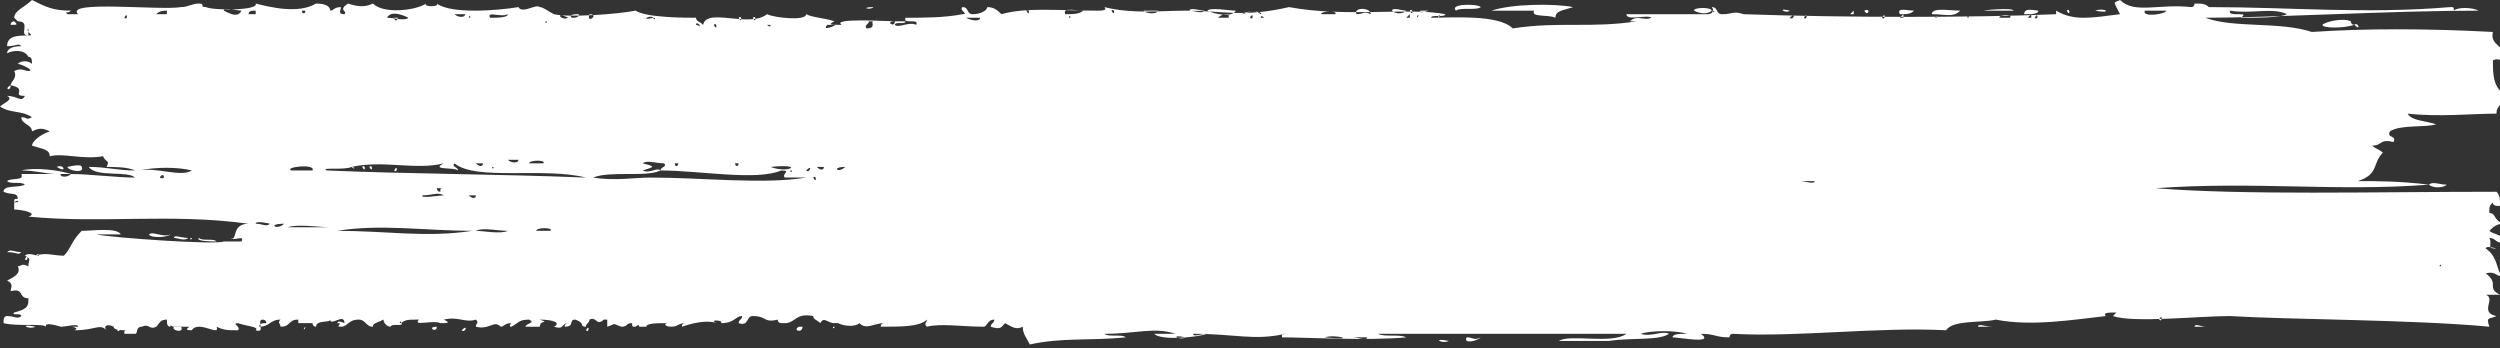 <svg xmlns="http://www.w3.org/2000/svg" width="70.4" height="9.8" viewBox="0 0 70.4 9.8"><rect x="0" y="0" width="70.4" height="9.8" fill="#333333" stroke="none"/><g fill-rule="evenodd" clip-rule="evenodd" fill="#FFF"><path d="M68.4 5.2c-2.6.2-4.9-.1-7.7.1 2.5.2 6.1.1 9.6.1.1.1.1.2.1.4-.1 0-.2 0-.2-.1-.1.1-.1.1-.1.3.2 0 .1.2.4.3-.2 0-.3.1-.4.2.1.1.4.1.4.3-.2.1-.2-.1-.4-.1.1.2-.1.3.2.3 0 0-.3-.1-.3 0 .3.2.3.5.4.7 0 .2-.1-.1-.4 0 .4.3 0 .4.4.6H70c.3.1-.2.5.3.6-.2.1-.3 0-.2.3-2.1-.2-5.7-.2-7.3-.3-.9 0-2.7.2-3.3 0l.1-.1c-.2 0-.4 0-.3.1-.9.1-2.1.3-3.1.1-.4.1-1.2 0-1.4.3-1.9-.1-4.2.2-6 .1-.1 0-.1.1-.1.1-.4 0-.4-.1-.8-.1.4.3-.6.1-.8.1 0-.1.2-.1.4-.1-.3-.1-1-.1-1.3 0 .3.1.6-.1.8 0-.3.2-1 .1-1.7.2h-1.4c.3-.2 1.5.1 1.9-.2h-7c.2.1.6 0 .8.1-1.1.1-2.8 0-3.5 0 0-.1 0-.1.1-.1-.9.2-1.4 0-2.6 0 0 .1.2 0 .4 0-.3.1-1.3.2-1.5 0h.6c-.6-.2-1.1 0-2 0 .1.1.5 0 .6.1-1 .1-1.8 0-2.7.2-.1-.2-.2-.3-.2-.5-.2.1-.3 0-.5-.1-.1.1-.1.2-.4.1 0-.1.1-.1.1-.2-.2 0-.2.2-.3.2-.6 0-1.2-.1-1.6 0-.1-.1 0-.1 0-.2-.2.2-.7.2-1.3.2 0-.1.1-.1.1-.1-.3 0-.5.2-.7 0-.1.1-.4.1-.6 0h-.1c-.2 0-.3-.2-.4 0-.1-.1-.2-.1-.2-.2-.5-.1-.5.2-.8.2H22c-.1 0-.1-.1-.1-.1-.4.1-.3-.1-.7-.1-.2 0-.1.3-.4.2 0-.1.1-.1.1-.2-.2 0-.2.2-.6.2.1-.1-.4-.1-.1 0-.3-.1-.7 0-1 .1 0-.1.1-.1.1-.1-.2 0-.2.1-.4.1s-.2-.1-.1-.1c-.3 0-.6 0-.6.1H18c0-.1-.1 0-.1 0-.1 0-.1 0-.1-.1-.2 0-.1.1-.3.1-.3-.1-.1-.1-.4 0V9H17c-.1 0 0 0 0 0-.2.2-.2-.1-.4 0 0 .1-.1.1-.1.2-.2 0 0-.1-.3-.2-.2 0 0 .2-.3.2 0-.1.1-.1.1-.1-.2 0-.1.2-.4.1.2-.1 0-.2-.4-.2.3.1 0 0 0 .2h-.4c0-.1.3-.1.1-.2-.3 0-.3.1-.5.2-.1 0 0-.1 0-.1-.2 0-.2.1-.3.1-.2-.2-.3.1-.7 0 0-.1.1-.1 0-.2-.3.1-.5-.1-.9 0 .2.1.1.1-.1.1-.2-.1-.8.1-.6-.1-.3 0-.4 0-.5.1 0-.1-.1 0 0 0 .1.1-.3 0-.3.1-.1 0-.2-.1-.2-.2-.2.1-.3.1-.3.2-.2 0-.2-.2-.4-.2-.3 0-.3.2-.5.2s.1-.1-.1-.1c0-.1.2 0 .2 0 0-.3-.4.1-.4-.1 0 .1-.4 0-.4.2-.1 0-.1-.1-.1-.1h-.4V9c-.3 0-.2.2-.5.2 0-.1-.1-.1 0-.2-.3 0-.3.2-.6.2 0-.1.1-.1.2-.1 0-.1-.1-.1-.1-.1-.2 0 .1.4-.2.3.1-.1-.2-.1-.5-.2-.2 0 .1.1 0 .2-.3 0-.4 0-.6-.1.1.3-.5-.2-.7.1-.3 0 0-.1-.1-.1H5h-.1c-.1 0-.1-.1-.1 0-.1 0-.1-.1-.1-.2-.2 0-.2.1-.3.2-.2.1-.2-.1-.4 0-.2 0-.1.2-.2.2h-.3c0-.1 0-.1.1-.1-.2 0-.4 0-.4-.1-.2-.1-.3 0-.2.1-.2-.2-.3 0-.9 0 .2-.1-.3-.1.1-.1 0-.1-.3 0-.5 0 .3.1-.5-.2-.4 0-.1-.1-.8 0-1.2-.1 0-.1 0-.2.1-.2.2 0 .3.1.4 0 0-.1-.3 0-.2-.1.4-.1.4-.2.4-.4-.3 0-.1-.3-.5-.2 0-.1.1-.2-.1-.3.2-.1.4-.2.3-.4.1 0 .1-.1.3 0 0-.2.1-.2-.1-.3.1-.1.3 0 .4 0 0-.1-.1 0-.1 0 .3-.1.5 0 .8 0 .2-.2.2-.4.5-.7.3 0 1-.1 1.1.1h-.7c.5.1 3.4.3 3.6.2h-.1.6c.1-.2-.2 0-.3-.1.2.1 0-.4.5-.4-2.2-.3-4.1 0-6.2-.2.3-.1-.2-.2-.4-.2v-.2c.2 0 .1-.1 0 0 0-.1 0-.1.1-.1 0-.2-.2-.1-.4-.2 0-.2.4-.1.6-.2-.1-.1-.4 0-.5-.1.1-.1.5 0 .4-.2h1c-.3 0-.6-.1-1-.1.4-.1 1.1 0 1.4.1h-.3c0 .1.2.1.3 0 .5 0 1.3.1 1.8.1-.2-.2-1.1 0-1.3-.3.5 0 .8.1 1.3.1-.2-.1-.6-.1-.8-.1.1-.2 0-.1-.1-.3-.6.1-1.1-.1-1.5 0 0-.2-.2-.2-.5-.3 0-.1.2-.3.5-.4-.2-.1-.3-.1-.5 0 0-.2-.3-.2-.3-.4.2 0 .1.1.3 0C.6 3.1.3 3.2 0 3c.1-.1.4-.2.2-.3.3 0 .4.2.5 0-.4 0 .1-.2-.4-.3 0-.1.2-.2.1-.4.2-.1.3 0 .4 0 .2 0-.2-.2-.3-.2.1-.1.3-.1.4 0 0-.1 0-.2-.1-.2-.1-.2-.4-.2-.6-.1 0-.1.1-.2.4-.2-.1-.1-.1 0-.4 0 0-.3.3-.3.6-.3C1 1 .7.9.8.8V1C.5 1 .9.6.5.6L.4.5C.4.3.7.2.9 0c.4.2.6.3 1.1.3-.1.1-.2 0-.1.1h.3C1.8 0 4.5.3 5.1.2c.2 0 .3-.1.5-.1s0 .1.2.1C6 .3 7.3.3 7.2.1c.4.1 1.2.3 1.7 0 .3 0 .4.1.4.2.1 0 .1-.1.3-.1 0 .1-.1.2.1.2.1-.1-.2-.1.1-.3.3.1.5.1.7 0 .3.3 1.2.2 1.5 0-.1.1.4.1.3 0 .4.3 1.7.2 2.3.1.1.2.5-.1.6 0 .1 0 .2.1.4.2.4.1 1.8 0 2.3-.1.3.2 1.4.2 1.7.2 0 .1.1.1.2.2.1-.5 1.3.1 1.8-.3.2.1 1.1.2 1.1 0 .2.1.5.1.8.2-.2.1-.1.1.2.1-.3-.2 1.3-.1 1.5-.1-.3 0 0 .2 0 0h.3c0 .1-.3 0-.3.1.1.1.4-.1.6 0 .1-.2-.4 0-.3-.2.5 0 1.1 0 1.6-.1.2 0-.1-.1 0-.2.2 0 .1.2.3.2.2 0 .4-.1.4-.2.2 0 .3.1.4.2.7-.2 1.6-.1 2.7-.1.1 0 .3 0 .2-.1.8.2 1.6.1 2.3.1 1 0 1.6.2 2.9-.1 1.6.3 3.4 0 4.4.2 0 .1-.4 0-.4.1.6 0 1.9-.1 2.3.3 1.3-.2 2.2 0 3.5-.2h-.2c.2-.2.4 0 .6-.1-.1-.1-.7.1-.7-.1h2.3c.1 0 .2-.1.1-.2.2 0 .1.2.3.2.3 0 .3-.1.6 0 2.9.1 6.5.1 8.8 0V.3c.5.3 1 .2 1.8.1-.2-.4-.2-.3 0-.4.4.4 1.1.1 2 .2.1 0 .1-.1.1-.1.2 0 .3 0 .4.1 2.3 0 4.4.2 6.8 0 .1 0 .1 0 .1.1.1-.1.5-.1.7 0-2.5 0-5.8.2-7.7.2.8.3 2.1.1 3 .4 1.5-.1 3.2-.1 5.1 0-.1.4.4.4.4.8-.1.1-.2-.1-.4 0 0 .4 0 .8.4 1-.2.3-.3.3-.3.5-.7 0-1.6.1-2.5 0 .1.2.5.2.8.3-.3.1-1 0-1.3.2-.1.2.2.1.1.3-.4-.1-.3.1-.6.1.1.1.2.1.3.2-.3.3-.1.6-.7.8.5 0 1.2 0 2 .1zM62.6.3h-.2.2zm.5.2c.5 0 1.1 0 1.3-.1-.4-.2-1 0-1.6-.1-.1.2.6 0 .3.2zM1.5.3c.1.1 0 0 0 0zm1.9 0h-.1.1zm.4 0h-.1.1zm.4 0H4h.2zm.2.1h.3V.3c-.1 0-.2 0-.3.1 0-.1 0 0 0 0zM6.8.3c-.1 0-.5-.1-.5 0 .2.1.4.2.5 0zm.2.1h.2V.3c-.1 0-.2 0-.2.1 0-.1 0 0 0 0zM28.9.3c.1.2.1-.1 0 0zm.9 0c0 .1 0 0 0 0zm.2.1c.2 0 .4 0 .5-.1-.2 0-.6-.1-.5.1zm1.3-.1c.1.2.1-.1 0 0zm.8 0c.1.1 0 0 0 0zm.5 0h-.4c.1.1.4.1.4 0zm1.3 0c-.1 0-.4-.1-.4 0 .1 0 .4.1.4 0zm.9 0c-.2 0-.7-.1-.8 0 .2.1.7.2.8 0zm.7.1c.1-.1-.5-.1-.5 0 .2-.1.4-.1.5 0zM37 .3c.1.1 0 0 0 0zm.6.1c.1-.1-.4-.1-.4 0h.4zm.6 0c.2 0 .2-.1.4 0 0-.2-.5-.2-.4 0zm.8-.1c.1.1 0 0 0 0zm.6 0c-.1 0-.4-.1-.4 0 .1.1.3.1.4 0zm.1 0c.1.2.1-.1 0 0zm.5 0H40c-.1.1.3 0 .2 0zm7.2 0c0 .1 0 0 0 0zm.8 0c.1.1.1 0 0 0 0-.1-.5-.1-.5 0 .2.1.4.1.5 0zm1.3 0h-.1.1zm.9 0c-.4-.1-.1.1 0 0zm.2 0h-.1.1zm1.5.1h.1V.3l-.1.1c0-.1 0 0 0 0zm.4-.1c.1.2.2-.1 0 0zm.7 0h-.1.1zm.3.1c.2 0 .3 0 .4-.1-.2 0-.5-.1-.4.1zm.7-.1h-.1.1zm.2.1c.4 0 .6.1.8-.1-.3 0-.8-.1-.8.1zm1.5-.1h.8c0-.1-1 0-.8 0zm1.1 0h-.2.2zm0 .1c.2 0 .4 0 .4-.1-.1 0-.4-.1-.4.1zm1.2-.1c.1.2.1-.1 0 0zm.3 0h-.1.1zm.5 0c.5.1.3-.1 0 0zm2 0h-.6c-.1.2.6.1.6 0zM8.6.3h-.1c0 .1.1.1.1 0zm2.3.2c.2 0 .5.1.6 0-.2-.1-.5-.2-.6 0zM64.5.4c.1 0 0 0 0 0zM3.5.5c.1.1.1-.2 0 0zm5.6 0s0-.1 0 0zm2.6 0s0-.1 0 0zm1.4-.1h-.3c.1.1.3.1.3 0zm.1.1c.1 0 0-.1 0 0zm.6 0c.2 0 .5 0 .5-.1-.2.1-.6-.1-.5.1zm2.2 0c-.4-.2-.2.1 0 0zm.1 0c.1 0 .2 0 .2-.1-.1 0-.3 0-.2.1zm.4 0s-.1-.1 0 0zm.1-.1c-.1.3.3 0 0 0zm13.5.1c.1 0 0-.1 0 0zm4.2 0h.3V.4c-.1 0-.2 0-.3.1 0-.1 0 0 0 0zm.9 0c.1.1.1-.2 0 0zm.4 0s-.1-.1-.1 0h.1zm1.4 0c-.2.1.2-.1 0 0zm2.6 0h.1V.4l-.1.1c0-.1 0 0 0 0zm.3 0c-.1 0 0 0 0 0 .1-.1 0-.1 0 0zm.6 0c-.1 0 0 0 0 0 .1-.1 0-.1 0 0zm9.9 0c.1.1.2-.2 0 0zm.4 0c.1.1.1-.2 0 0zm.8 0c0 .1 0-.2 0 0zm1.9 0h.1V.4l-.1.1c0-.1 0 0 0 0zm1 0c.1 0 0-.1 0 0zm.9 0c.1 0 0-.1 0 0zm1.2 0c.1-.1-.3-.1-.3 0h.3zm.5 0h.1V.4l-.1.1c0-.1 0 0 0 0zm.2 0c.1.1.1-.2 0 0zM1.9.5zm2.7 0s-.1 0 0 0zm2 0h-.2.2zm10.6 0H17h.2zm1.2 0c0 .1.1 0 0 0-.1-.1-.4.1 0 0zm11.3 0c.1 0 0 0 0 0zm.2 0c.1 0 0 0 0 0zm7.5 0zm.4 0c.1 0 0 0 0 0zm3.8 0s-.1 0 0 0zm8.4 0zm3 0c.1.1.1-.2 0 0zm1 0c.1 0 0 0 0 0zm4 0c.1 0 0 0 0 0zm.7 0c0 .2 0-.2 0 0zm1.8 0zm1.8 0c.1 0 0 0 0 0zm-42 0h-.1.1zm.5 0c.1.2.1-.1 0 0zm.4 0c.1.2.1-.1 0 0zM9.6.6s-.1 0 0 0zm.1 0c.1 0 0 0 0 0zm1.5-.1h-.1c0 .1.1.1.1 0zm.5.1zm7 0c.1 0 0 0 0 0zm3 0zm2.7.2c.3 0 .1-.2.2-.2h-.1-.1c.2 0-.1.1 0 .2zm3.2-.3h-.4c.2.1.4.1.4 0zM15.4.6c0 .1-.1 0 0 0zm4.3.1s-.1-.1-.1 0c.1 0 .1.1.1 0zm.4 0c.1.2.1-.1 0 0zm3.4 0h-.2c-.2.2.3 0 .2 0zm2.2 0h-.1.1zm-4 0h-.1s.1.1.1 0zm-8 3.9s-.1-.1 0 0zm.9-.1h-.3c.1.1.3.1.3 0zm-4.7.2c.1 0 .1.1 0 0-.2.1-.9 0-.7.1 2.3.1 4.8.1 7.3.2-1.2-.3-3.1.1-3.7-.4-.1.1.1.1.1.2-.1-.1-.8 0-.4-.2-.8.2-1.7-.1-2.6.1zm5.4-.1c.1-.1-.4-.1-.4 0h.4zm-2.1 0h-.1.1zm4.9.2c.2.1.4-.1.5 0-.4.2-1.4 0-1.9.2.6.1 1.2 0 1.6 0 1.5 0 3.2.2 4.4 0h-.6c-.1-.1.2-.2-.1-.2-.7.3-2.3 0-3.4 0 0-.1.2-.1.1-.2-.2 0-.5-.1-.6 0 .4.1.3.1 0 .2zm-4.5-.2h-.2c.1.1.2.1.2 0zm5.5 0H19c0 .1.1.1.1 0zm.8.1s-.1 0 0 0zm.1 0zm.8-.1h-.1c0 .1.1.1.1 0zm.5.1c.1 0 0 0 0 0zm.4 0s0-.1 0 0c.5.2 1-.1 0 0zm-7.8 0c0 .1-.1 0 0 0zm8.7 0h-.1.1zm-18.7.1c.5-.1 1.2.2 1.5 0-.4-.1-1-.1-1.5 0zm4.3 0h.6c.1-.2-.8-.1-.6 0zm14.5 0c.1.1.2-.2 0 0zm.5-.1H23c.1.1.2.1.2 0zm.6 0c-.4 0-.2.2 0 0zm-2.2.1h-.1.1zm.7 0c0 .1-.1 0 0 0zM4.5 5c.2.1.1-.2 0 0zm18.4 0c.1.2.1-.1 0 0zm27.2.1H50h.1zm1 0h-.4c.1 0 .4.1.4 0zm7.9.2c.1 0 0 0 0 0zm.2 0c.1 0 0 0 0 0zm-46.8.1c0-.1 0-.1.1-.1h-.2s0 .1.1.1zm.3-.1h-.1.1zm.3 0h-.1.1zm-.3.1s-.1 0 0 0zm-.2.1c-.2-.1-.3 0-.6 0-.1.1.5 0 .6 0zm.9 0h-.2c.1.1.2.1.2 0zm56.7.1s-.1 0 0 0zm-62.5.7s-.4-.1-.4 0c.2 0 .3.1.4 0zm.4 0c-.5 0-.2.2 0 0zm1.3.1c-.3 0-.9-.1-1.2 0h1.2zm.2.1c1.4 0 2.5.2 3.8 0-1.3 0-2.6-.2-3.8 0zm6 0c.1-.1-.4-.1-.4 0h.4zm-1.2 0c-.3 0-.7-.1-.9 0 .2 0 .7.1.9 0zm.7.1zm54.4.2c.1 0 0 0 0 0zm-.7.7c.1 0 0-.1 0 0zM60.8 9c.1.1.1-.2 0 0zM7 9.2s-.1-.1 0 0zm1.4-.1h-.1.1zm9.8.1s-.1-.1 0 0zm-15.8 0c0 .1 0 0 0 0zm21.1 0c0 .1-.1 0 0 0zm13.8.3c1 .1.3-.1 0 0zm-3.9 0c-.5-.1-.2.1 0 0zm5.1 0h-.4c.1 0 .4.1.4 0zM31.4.1s.1.1 0 0z"/><path d="M41.7.2c-.1.1-.6 0-.7.1-.2-.2.6-.2.7-.1zM44.3.2c-.3.1-.5.1-.5.3-.2-.1-.7 0-.6-.2H42c.6-.2 1.8-.2 2.3-.1zm-.6.1h-.1.1zM24.6.2c-.1.1-.4 0 0 0zM24.6.2s.1 0 0 0zM45.6.3c-.1-.1 0 0 0 0zM28.2.3h0zM66.3.7c-.3.1-.9.1-.9 0 .1-.1.6-.2.8-.1 0 0 0 .1.1.1zm-.4 0c.1 0 0 0 0 0zM.4.6C.5.6.5.6.4.6zM.4.6C.5.7.5.7.3.7.3.7.3.6.4.6zM66.3.7c.1-.1.2.2 0 0zM.8 1.6s-.1 0 0 0zM.3 2.4c0 .2-.2.1 0 0zM1.6 4.7c.2-.1.3.2 0 0zM2.3 4.7c.1.2-.4.1-.4 0 0 0 .4-.1.4 0zM10.2 4.7c.1-.1.1.2 0 0zM10.4 4.7c.1-.1.1.2 0 0zM11.1 4.8c.1-.2.1.1 0 0zM.4 4.9s.1.1 0 0zM68.4 5.2c.1-.1.3 0 .5 0-.1.1-.4.1-.5 0zM69.1 5.2h0zM.4 5.7s-.1 0 0 0zM3.9 6.6h0zM4.2 6.6c.1-.1.4.1.6 0-.1.1-.6.1-.6 0zM4.9 6.7c0-.1.2 0 .4 0-.1.1-.3 0-.4 0zM5.6 6.7c.1.1.4 0 .5.1-.1 0-.6 0-.5-.1zM5.4 6.7c-.1 0 0 .1 0 0zM.6 7.1c-.1.1-.1 0-.4 0 .1-.1.2 0 .4 0zM.7 7.3c.1-.2.1.1 0 0zM.3 9.2h0zM1 9.2c-.2.1-.5-.1 0 0zM55.4 9.2h0zM55.7 9.2c0-.1.2 0 .4 0h-.4zM56.6 9.2s.1 0 0 0zM56.8 9.2h0zM60 9.2h0zM61.8 9.2c0-.1.2 0 .3 0h-.3zM65.1 9.2h0zM65.6 9.2h0zM.8 9.3s.1 0 0 0zM1.7 9.3zM3.3 9.3c.1-.2.1.1 0 0zM4.9 9.2c.1 0 .1 0 0 0h.2c.1.2-.3.1-.2 0zM8.6 9.2c0 .1-.1.1 0 0zM12 9.3s.1 0 0 0zM12.3 9.2c0 .2-.3 0 0 0zM13 9.3c.2-.2.1.1 0 0zM16.5 9.3c.1-.2.1.1 0 0zM22.5 9.2h.1c0 .2-.3.1-.1 0zM1.5 9.3c-.1 0 0 0 0 0zM4.8 9.3c.1 0 0 0 0 0zM17.7 9.3h0zM20.1 9.3s-.1 0 0 0zM23.2 9.3zM57.3 9.3c-.1 0 0 0 0 0zM33.9 9.6h0zM41.3 9.5c.2 0 .2.1.4 0-.1.1-.5.2-.4 0zM40.8 9.6c-.2.1-.5-.1 0 0z"/></g></svg>